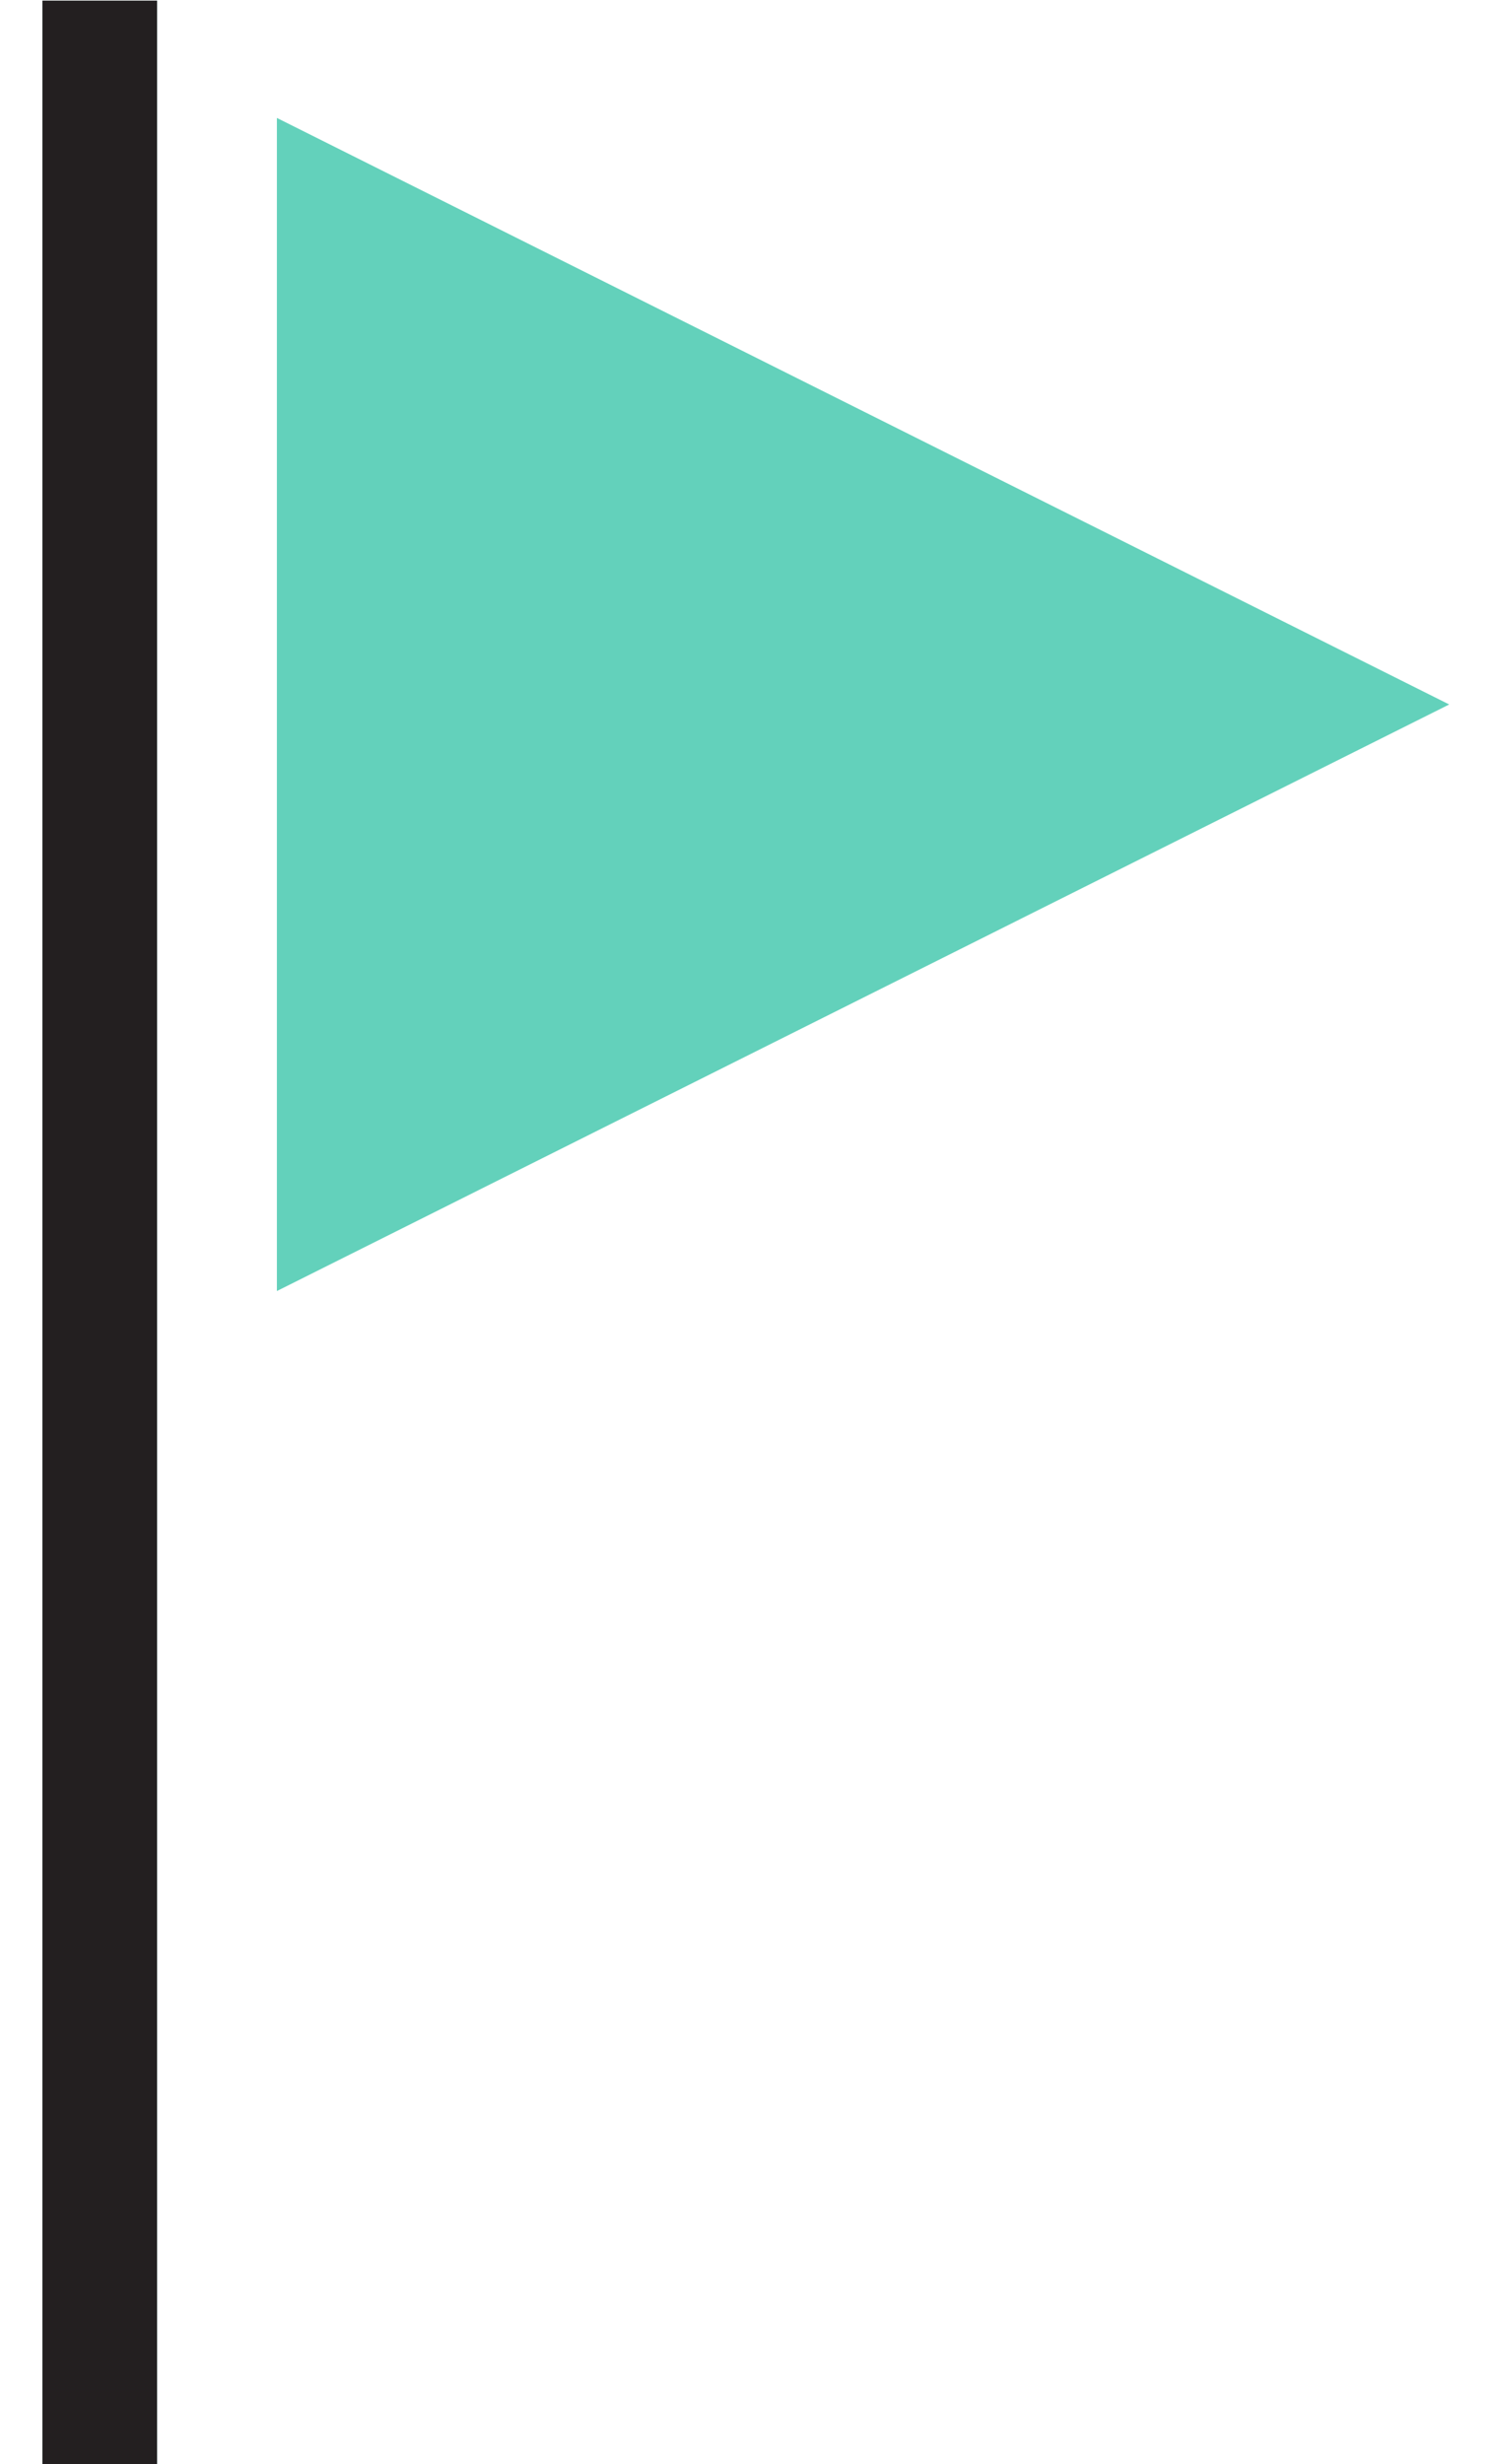 <?xml version="1.0" encoding="UTF-8" standalone="no"?>
<svg
   xmlns:dc="http://purl.org/dc/elements/1.1/"
   xmlns:cc="http://creativecommons.org/ns#"
   xmlns:rdf="http://www.w3.org/1999/02/22-rdf-syntax-ns#"
   xmlns:svg="http://www.w3.org/2000/svg"
   xmlns="http://www.w3.org/2000/svg"
   viewBox="0 0 62.24 108.922"
   height="82.922"
   width="50.24"
   xml:space="preserve"
   id="svg2"
   version="1.1"><defs
     id="defs6" /><g
     transform="matrix(1.333,0,0,-1.333,0,108.922)"
     id="g10"><path
       id="path12"
       style="fill:#63d1bb;fill-opacity:1;fill-rule:nonzero;stroke:none"
       d="M 0,0 H 3.804 V 81.691 H 0 Z M 7.78,38.901 46.679,58.352 7.78,77.801 Z" /><path
       id="path14"
       style="fill:#231f20;fill-opacity:1;fill-rule:nonzero;stroke:none"
       d="M 0,0 H 3.804 V 81.691 H 0 Z" /></g></svg>